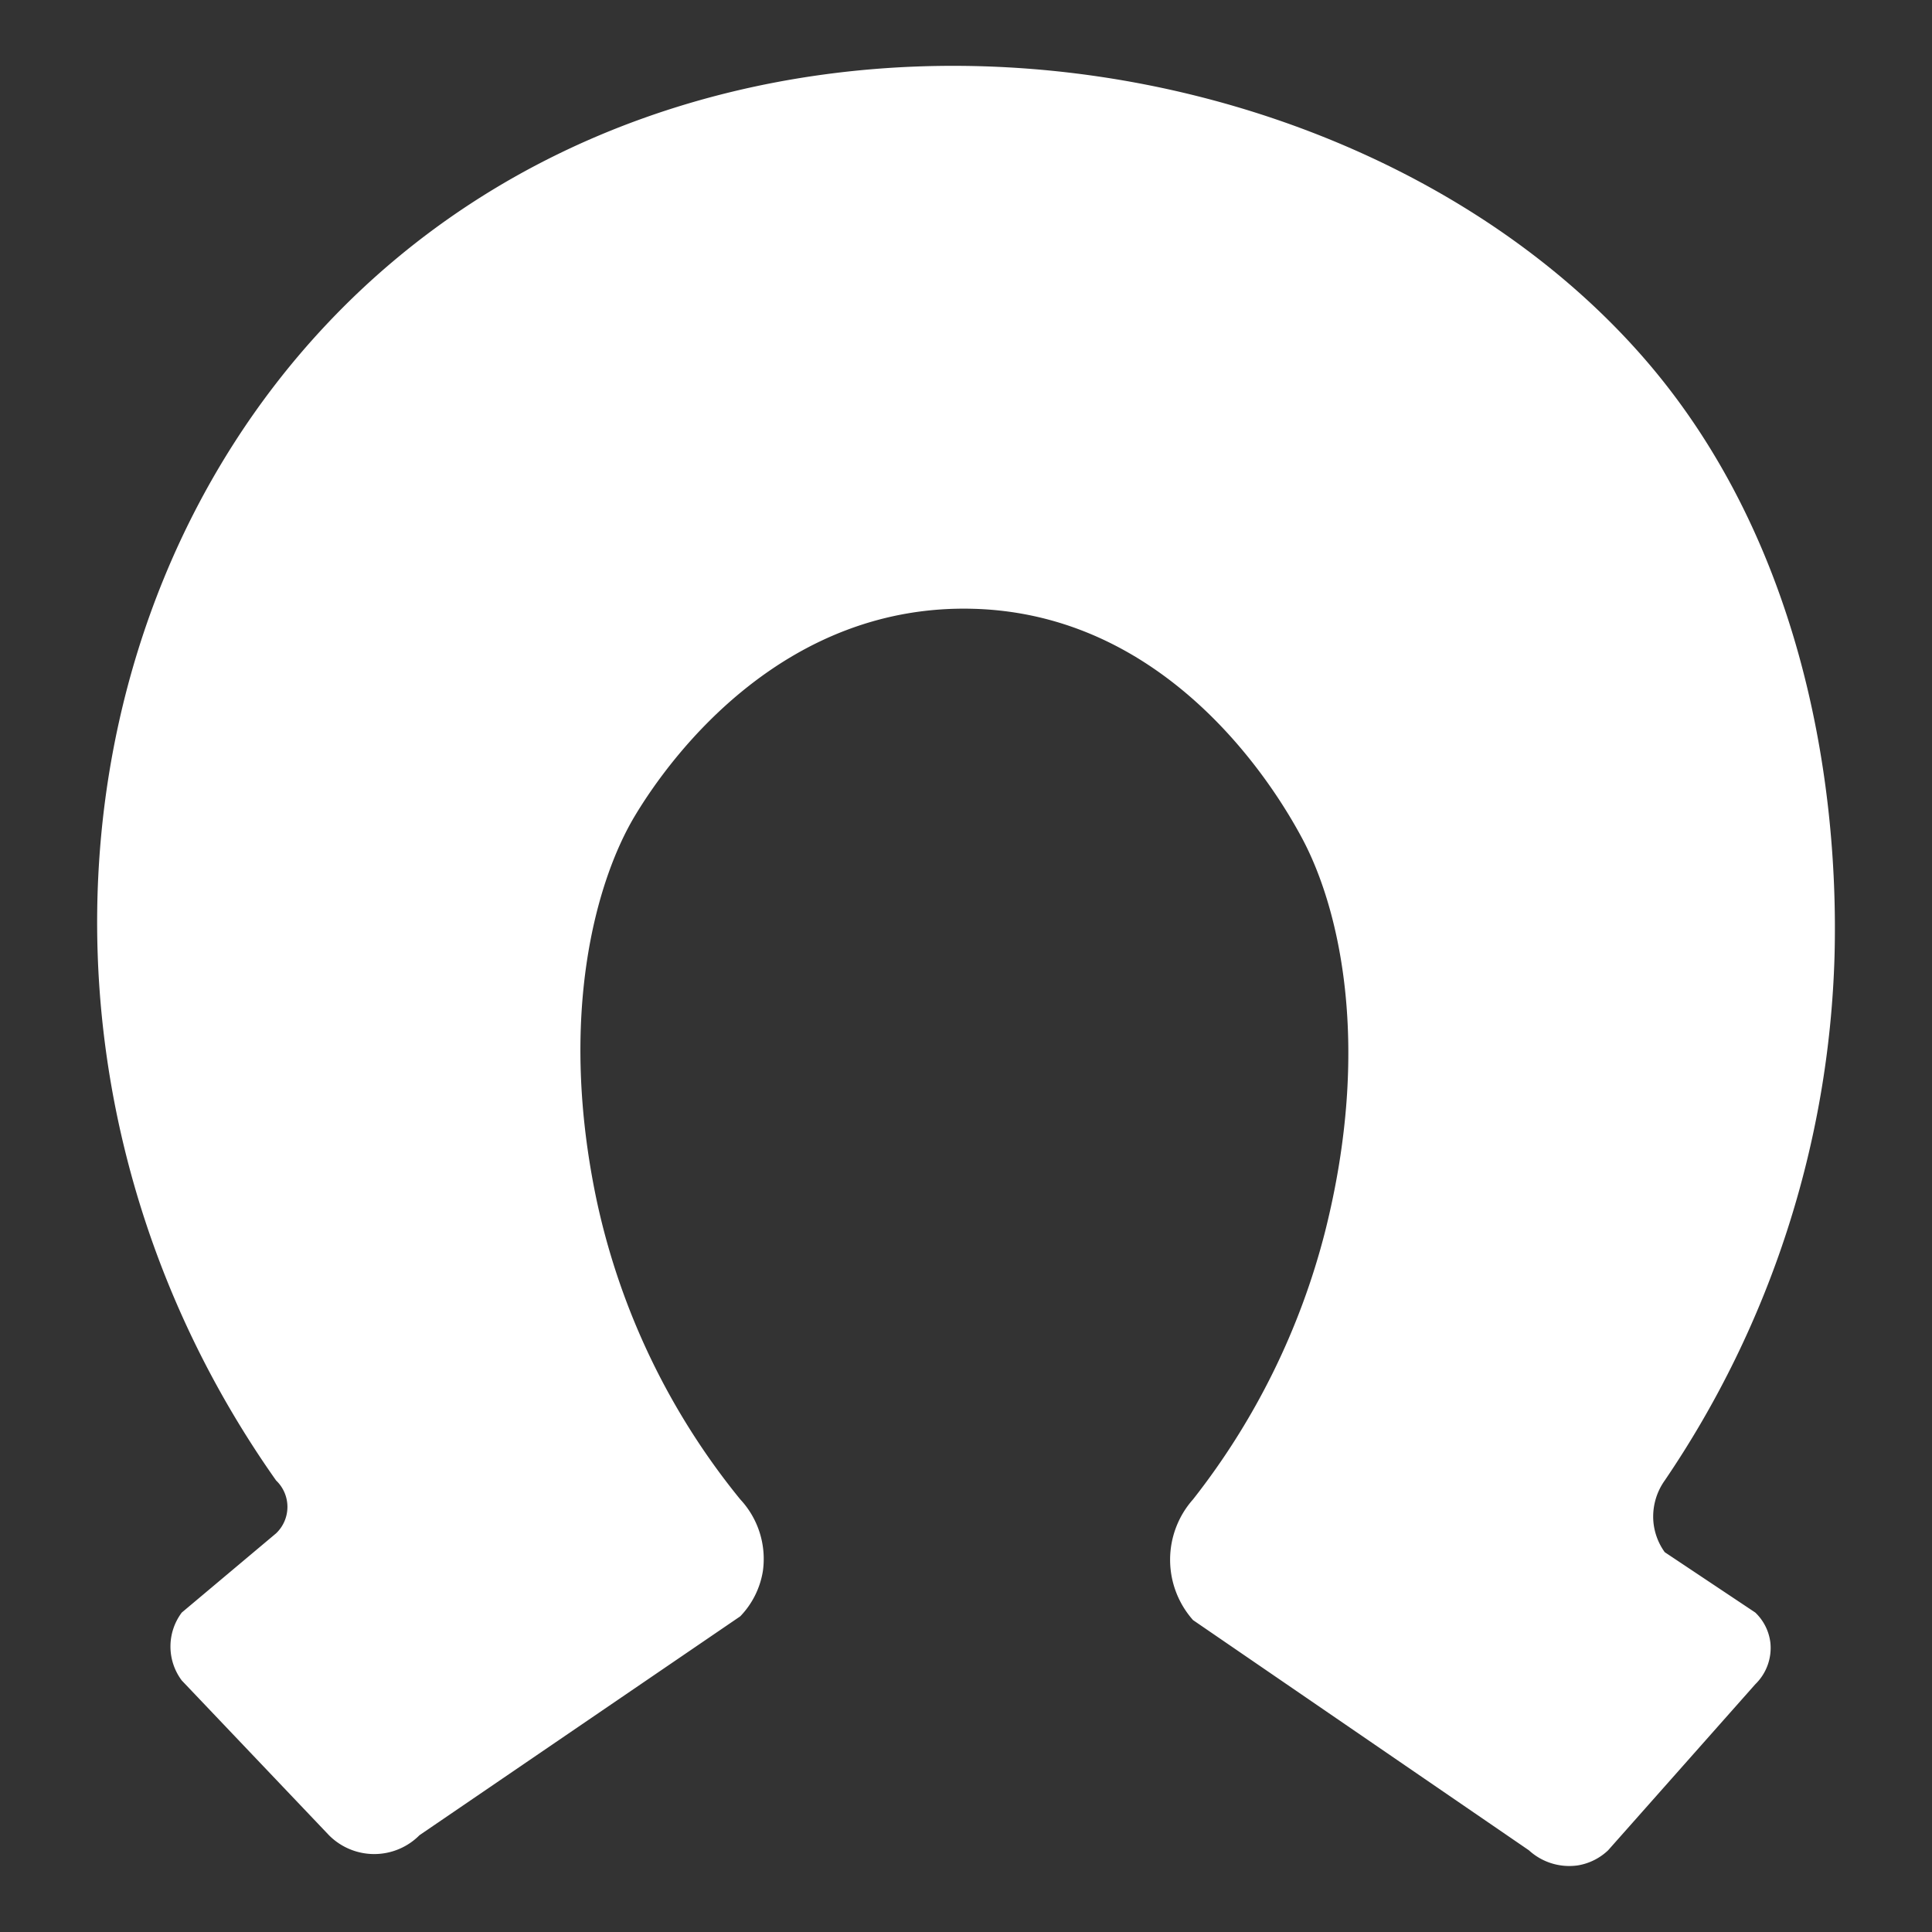 <svg xmlns="http://www.w3.org/2000/svg" width="512" height="512"><rect width="100%" height="100%" fill="#333333" stroke="none"/><path d="M200 397a187.757 187.757 0 0 1-38-79c-10.449-49.323-.093-85.109 10-102 10.175-17.029 40.137-56.5 90-55 50.173 1.507 78.235 44.5 87 61 9.736 18.328 18.435 54.573 6 104a191.394 191.394 0 0 1-35 71 24.083 24.083 0 0 0 0 32l89 61a15.834 15.834 0 0 0 13 4 15.257 15.257 0 0 0 8-4l39-44a13.426 13.426 0 0 0 4-11 13.2 13.2 0 0 0-4-8l-24-16a16.306 16.306 0 0 1-3-8 16.51 16.51 0 0 1 3-11 260.461 260.461 0 0 0 45-139c1.279-48.6-9.833-112.123-51-159C360.005 4.048 186.756-17.329 90 86 16.5 164.488 7.535 293.616 77 392a9.667 9.667 0 0 1 0 14l-25 21a15 15 0 0 0 0 18l39 41a16.9 16.9 0 0 0 24 0l85-58a22.376 22.376 0 0 0 6-12 23.141 23.141 0 0 0-6-19z" transform="translate(-3.828 .344)" style="fill:#fff;fill-rule:evenodd"/></svg>
